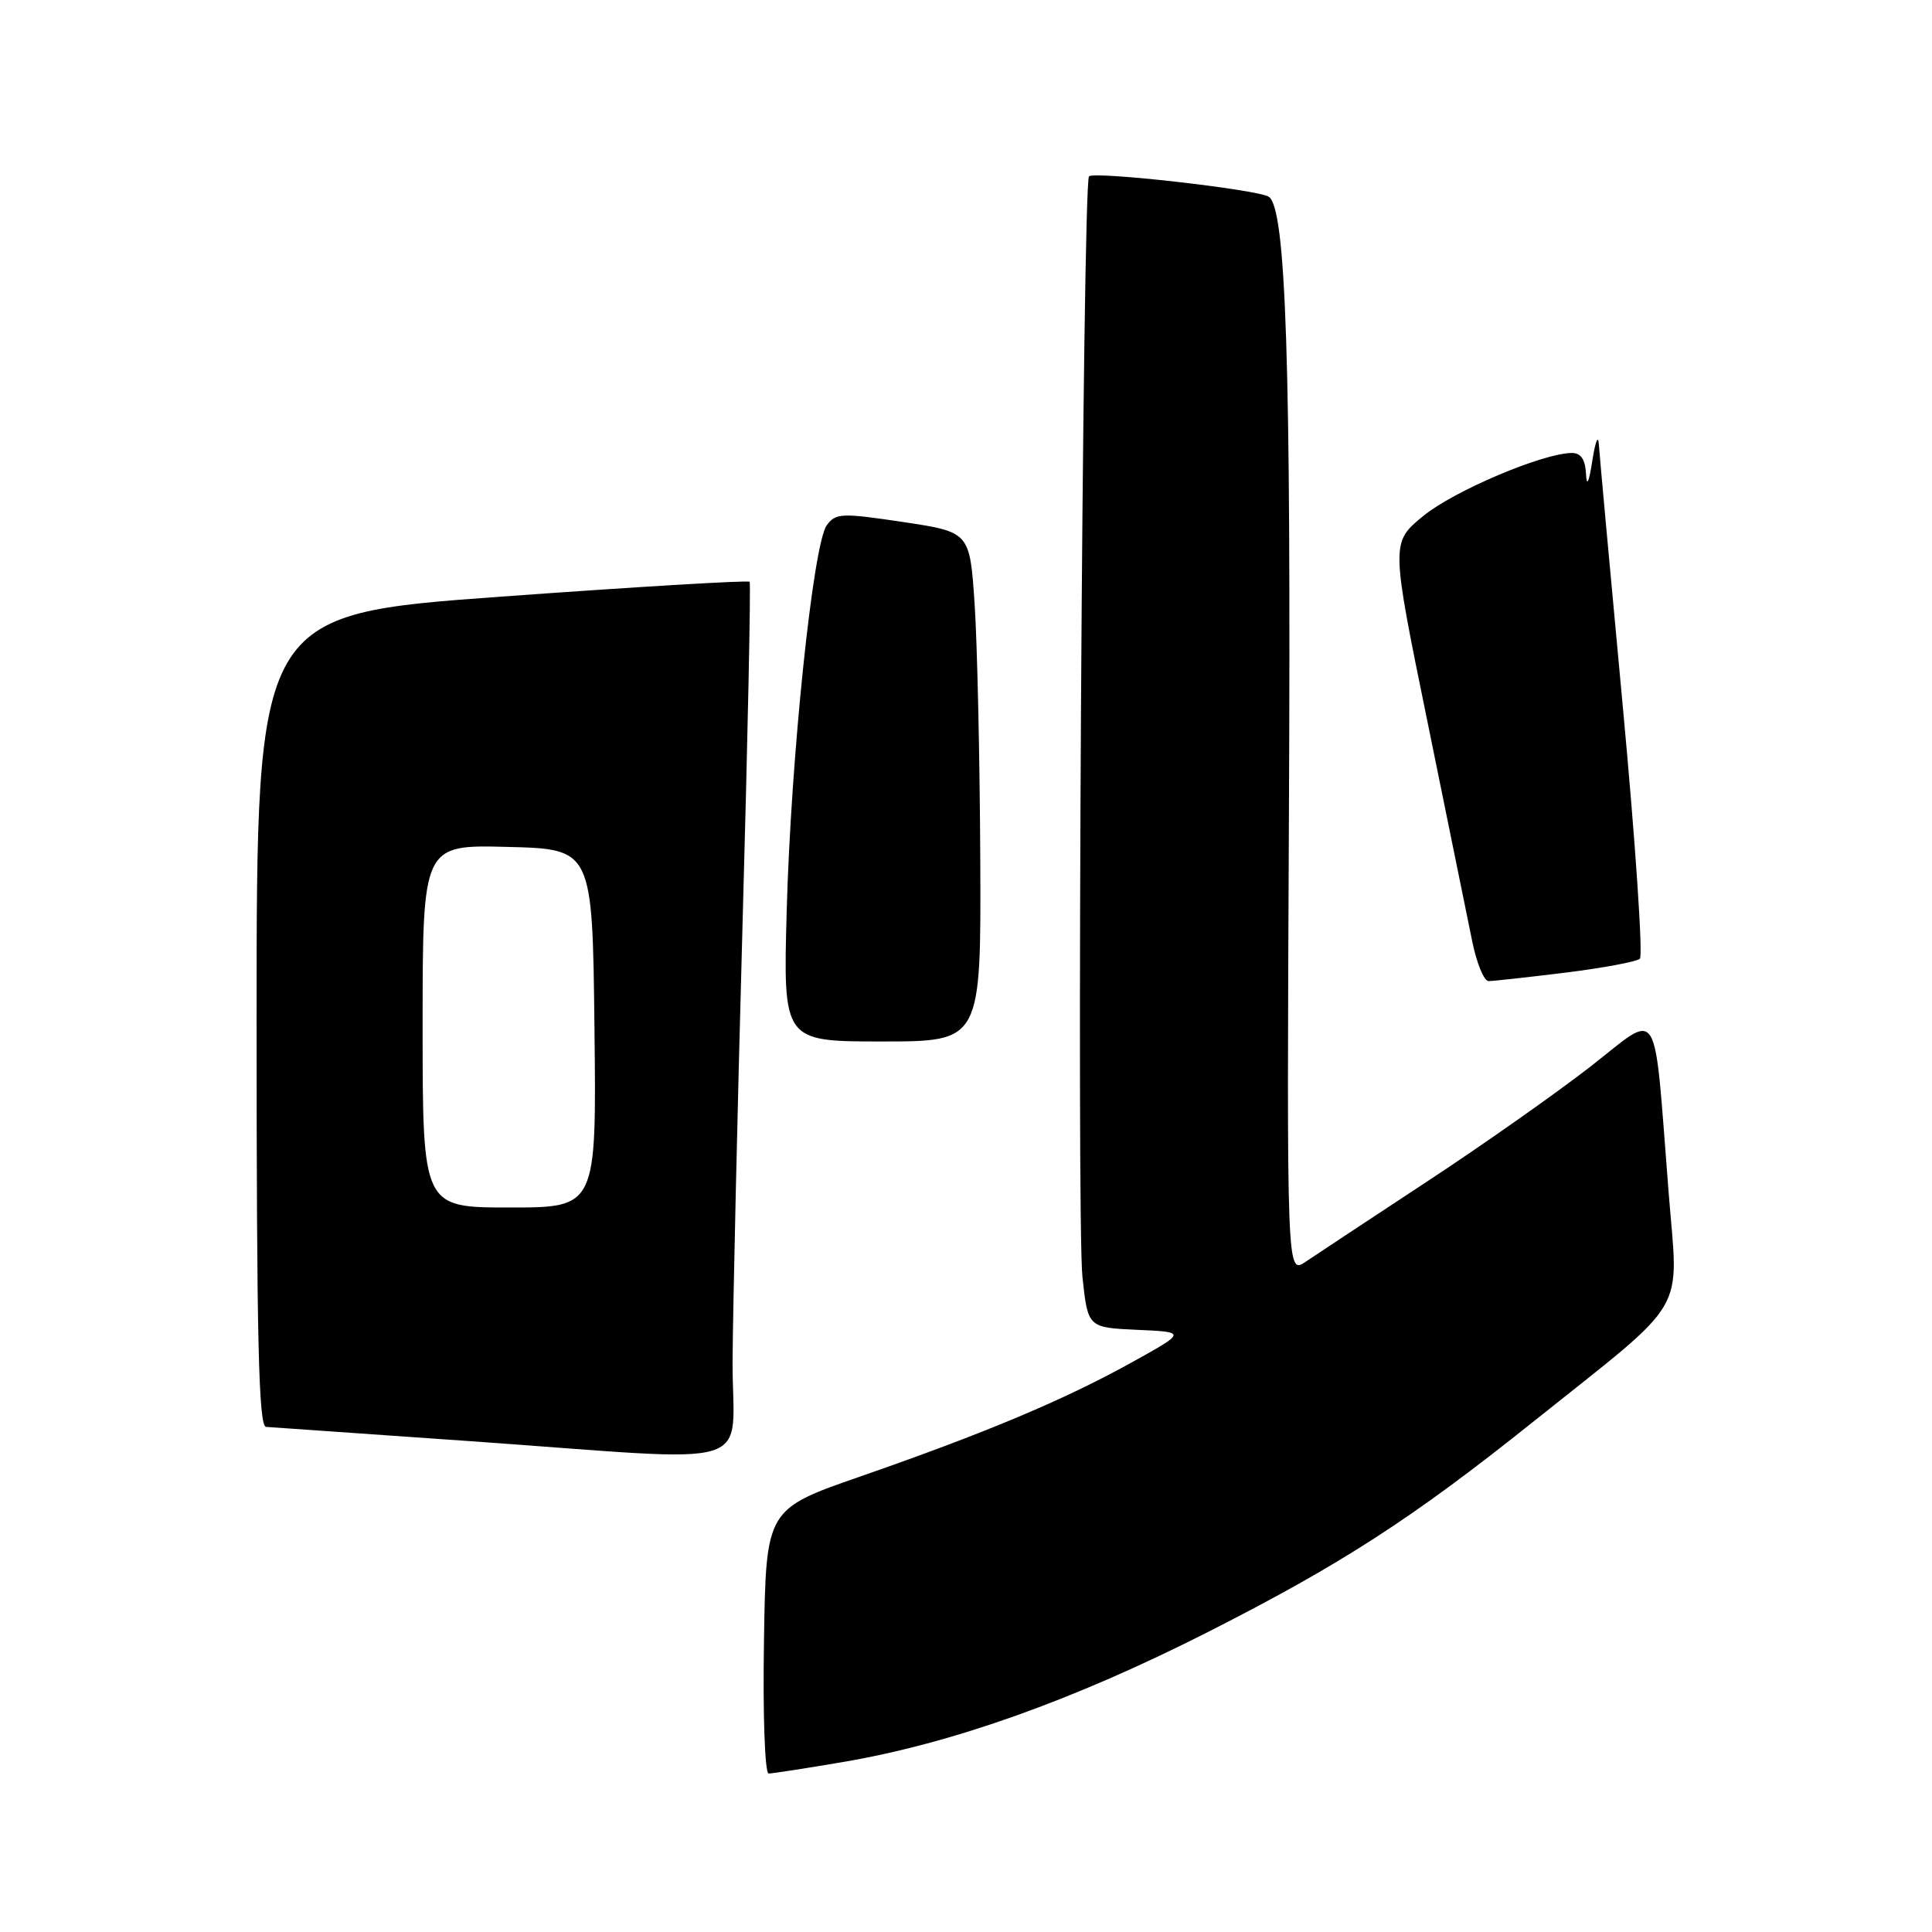 <?xml version="1.0" encoding="UTF-8" standalone="no"?>
<!DOCTYPE svg PUBLIC "-//W3C//DTD SVG 1.1//EN" "http://www.w3.org/Graphics/SVG/1.1/DTD/svg11.dtd" >
<svg xmlns="http://www.w3.org/2000/svg" xmlns:xlink="http://www.w3.org/1999/xlink" version="1.1" viewBox="0 0 256 256">
 <g >
 <path fill="currentColor"
d=" M 111.62 233.49 C 126.13 231.03 142.17 225.32 160.00 216.28 C 177.72 207.29 187.12 201.22 203.26 188.31 C 224.07 171.68 222.40 174.51 221.10 157.98 C 219.07 132.27 220.15 134.00 210.69 141.37 C 206.18 144.87 196.43 151.74 189.00 156.62 C 181.57 161.51 174.38 166.26 173.00 167.19 C 170.50 168.88 170.50 168.88 170.79 107.90 C 171.08 47.88 170.41 27.49 168.10 26.06 C 166.54 25.10 145.00 22.66 144.30 23.37 C 143.44 24.23 142.62 161.66 143.43 169.21 C 144.15 175.91 144.15 175.91 150.69 176.21 C 157.23 176.50 157.23 176.50 149.86 180.58 C 140.92 185.53 130.56 189.88 114.00 195.64 C 101.50 199.98 101.50 199.98 101.23 217.49 C 101.07 227.29 101.35 235.00 101.85 235.00 C 102.34 235.00 106.73 234.32 111.62 233.49 Z  M 97.07 180.25 C 97.12 173.24 97.71 147.25 98.39 122.50 C 99.08 97.75 99.50 77.32 99.33 77.09 C 99.16 76.87 84.39 77.75 66.51 79.05 C 34.00 81.40 34.00 81.40 34.00 135.20 C 34.00 177.53 34.27 189.02 35.25 189.07 C 35.94 189.11 47.98 189.95 62.00 190.94 C 101.59 193.73 96.99 195.13 97.07 180.25 Z  M 129.89 113.75 C 129.83 100.41 129.49 85.22 129.14 80.00 C 128.50 70.50 128.50 70.50 119.67 69.17 C 111.50 67.95 110.74 67.98 109.55 69.60 C 107.73 72.09 104.79 100.43 104.24 120.75 C 103.77 138.00 103.77 138.00 116.89 138.00 C 130.00 138.00 130.00 138.00 129.89 113.75 Z  M 207.43 128.88 C 212.42 128.26 216.85 127.43 217.29 127.04 C 217.72 126.65 216.71 111.66 215.04 93.74 C 213.37 75.82 211.93 60.11 211.85 58.83 C 211.77 57.55 211.38 58.52 211.00 61.00 C 210.53 64.00 210.25 64.58 210.15 62.75 C 210.05 60.85 209.46 60.01 208.25 60.02 C 204.38 60.07 192.64 65.05 188.59 68.37 C 184.29 71.90 184.29 71.90 189.16 95.70 C 191.83 108.79 194.50 121.86 195.08 124.75 C 195.67 127.64 196.64 130.00 197.25 130.00 C 197.86 130.00 202.45 129.49 207.43 128.88 Z  M 56.00 135.97 C 56.00 111.93 56.00 111.93 67.25 112.22 C 78.50 112.50 78.50 112.50 78.77 136.25 C 79.04 160.00 79.04 160.00 67.52 160.00 C 56.00 160.00 56.00 160.00 56.00 135.97 Z "/>
</g>
</svg>